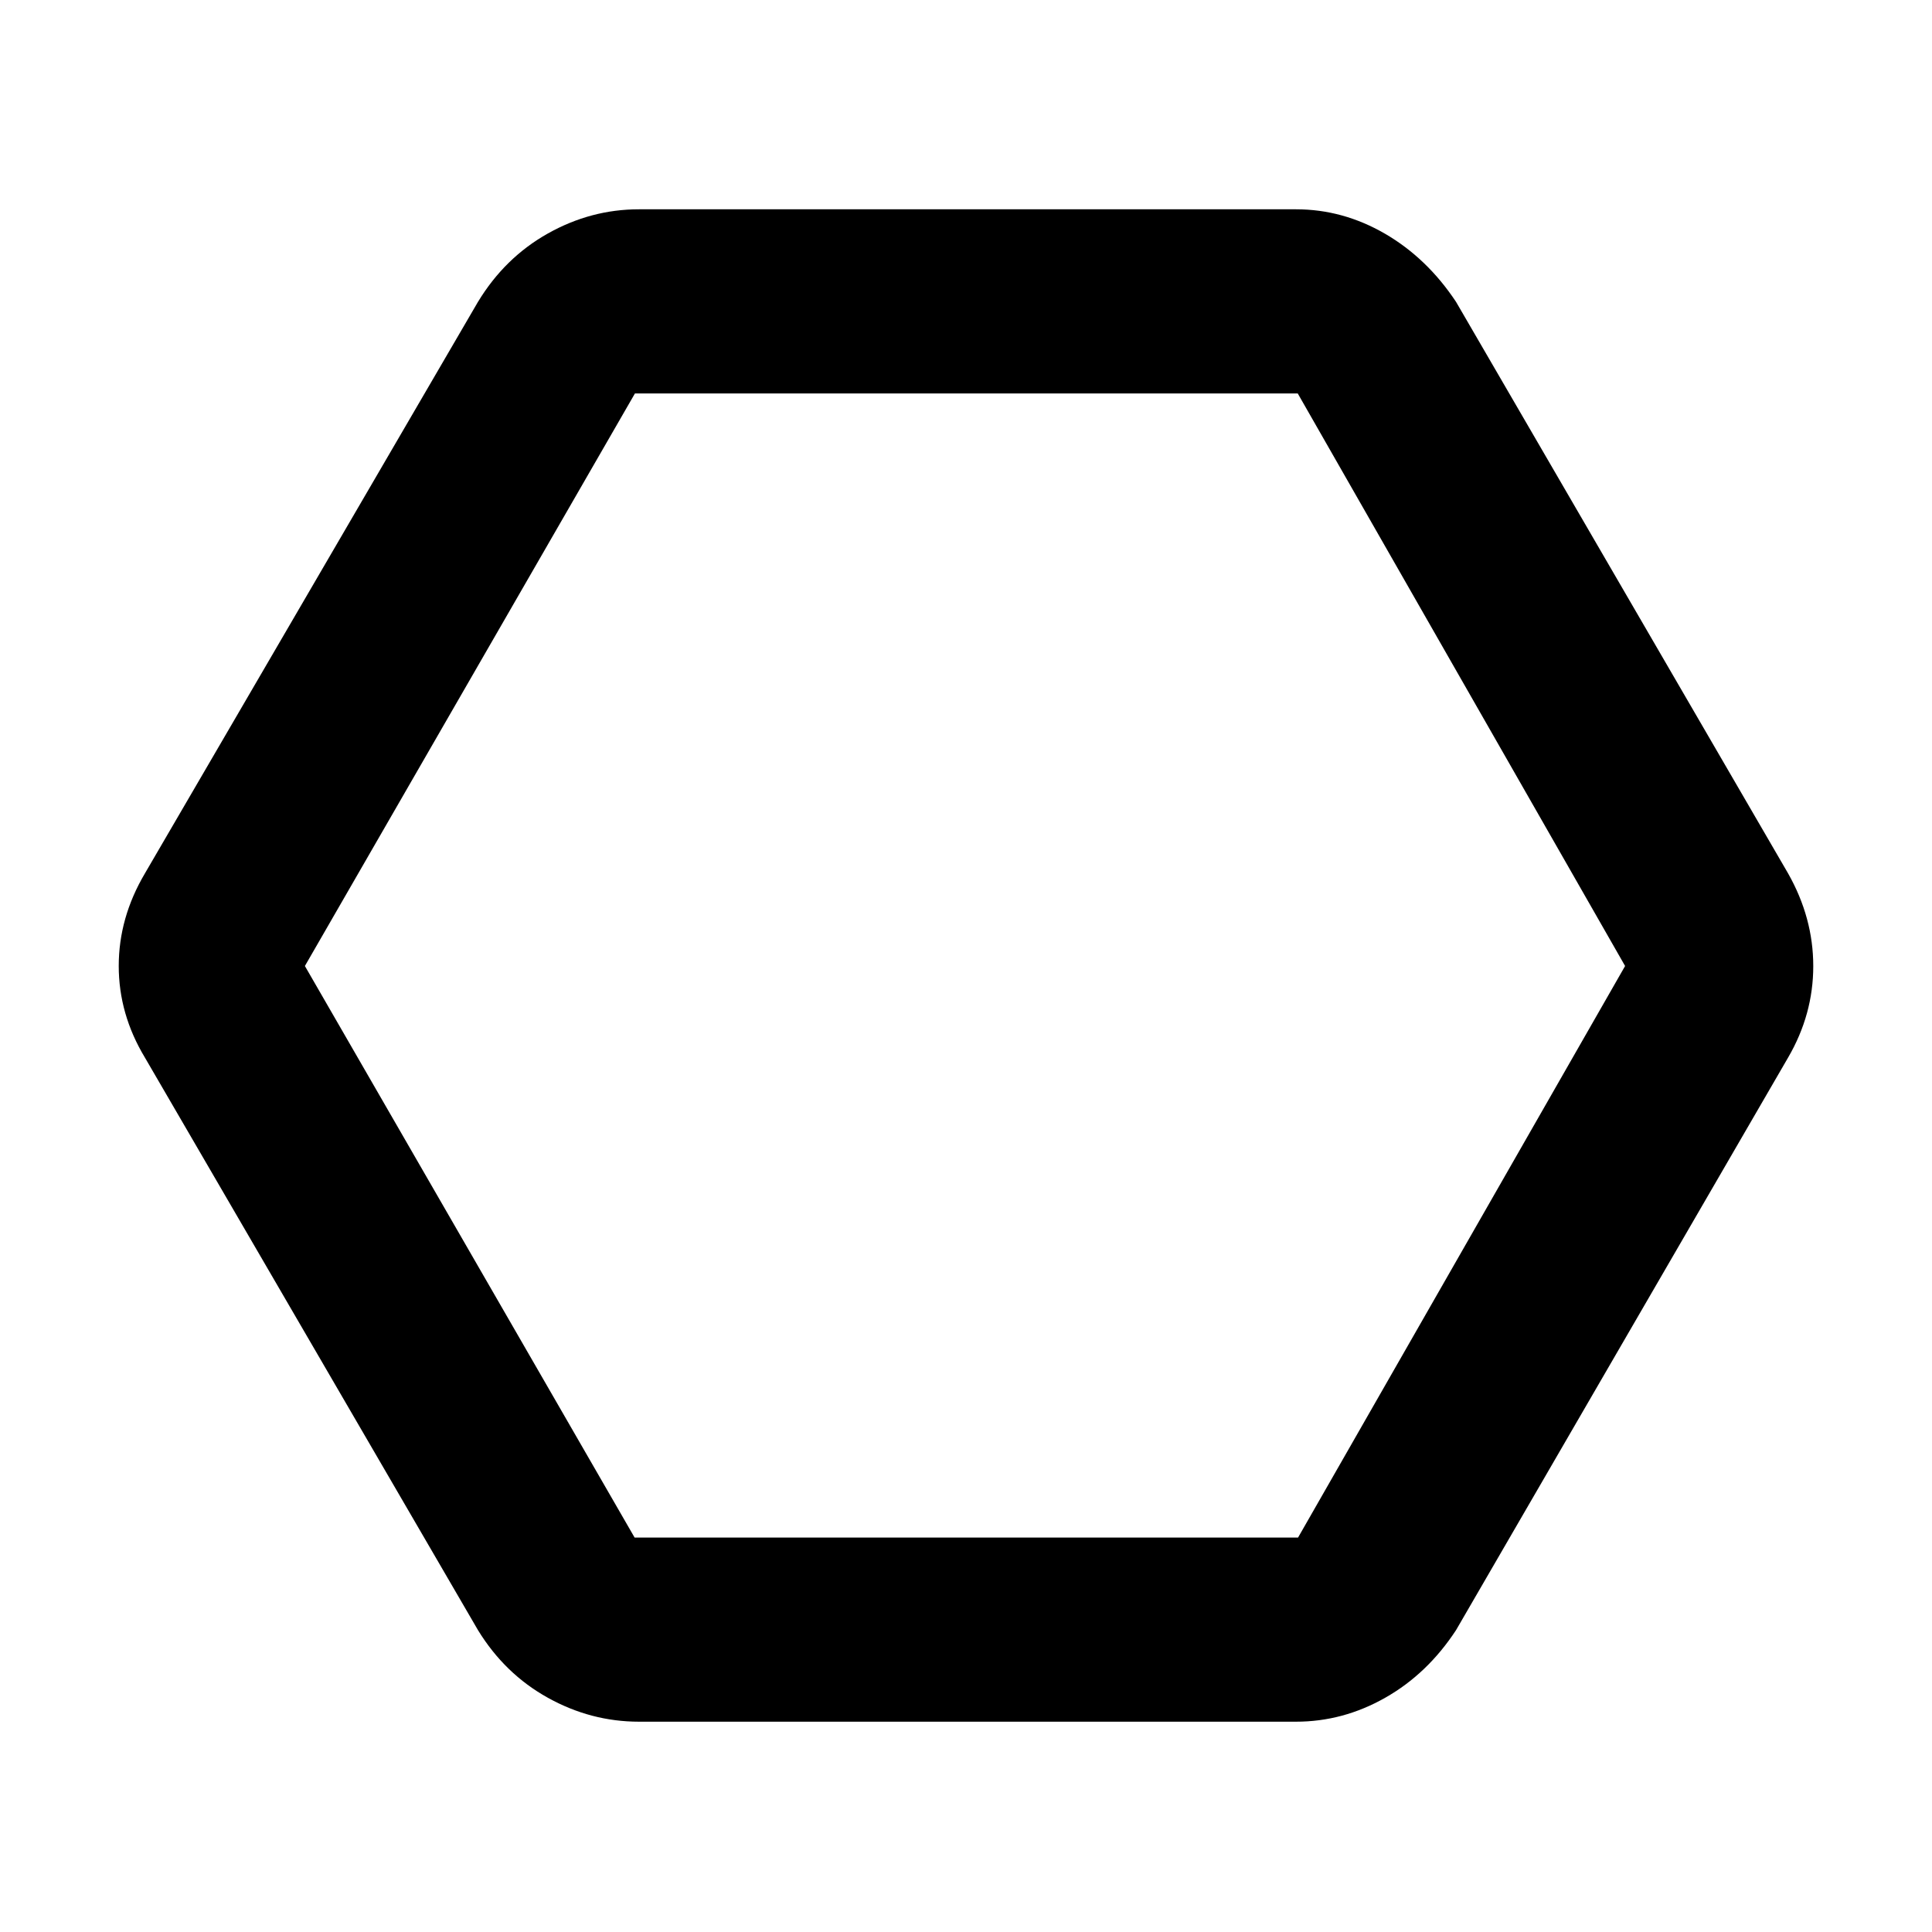 <svg xmlns="http://www.w3.org/2000/svg" height="48" viewBox="0 -960 960 960" width="48"><path d="M317.5-104.5q-23.87 0-45.27-11.89-21.41-11.88-34.73-33.61L72-434.5q-13-21.55-13-45.52Q59-504 72-526l165.5-284q13.32-21.96 34.73-33.98Q293.63-856 317.5-856H644q23.26 0 44.17 12.12 20.9 12.13 35.33 33.88l165 284q12.5 22.08 12.5 46.06 0 23.97-12.5 45.44L723.5-150q-14.24 21.73-35.21 33.61Q667.33-104.5 644-104.5H317.5Zm-2.17-91.5H645l162.5-284-162.66-284.5H315.5L151.5-480l163.83 284ZM480-480Z"/></svg>